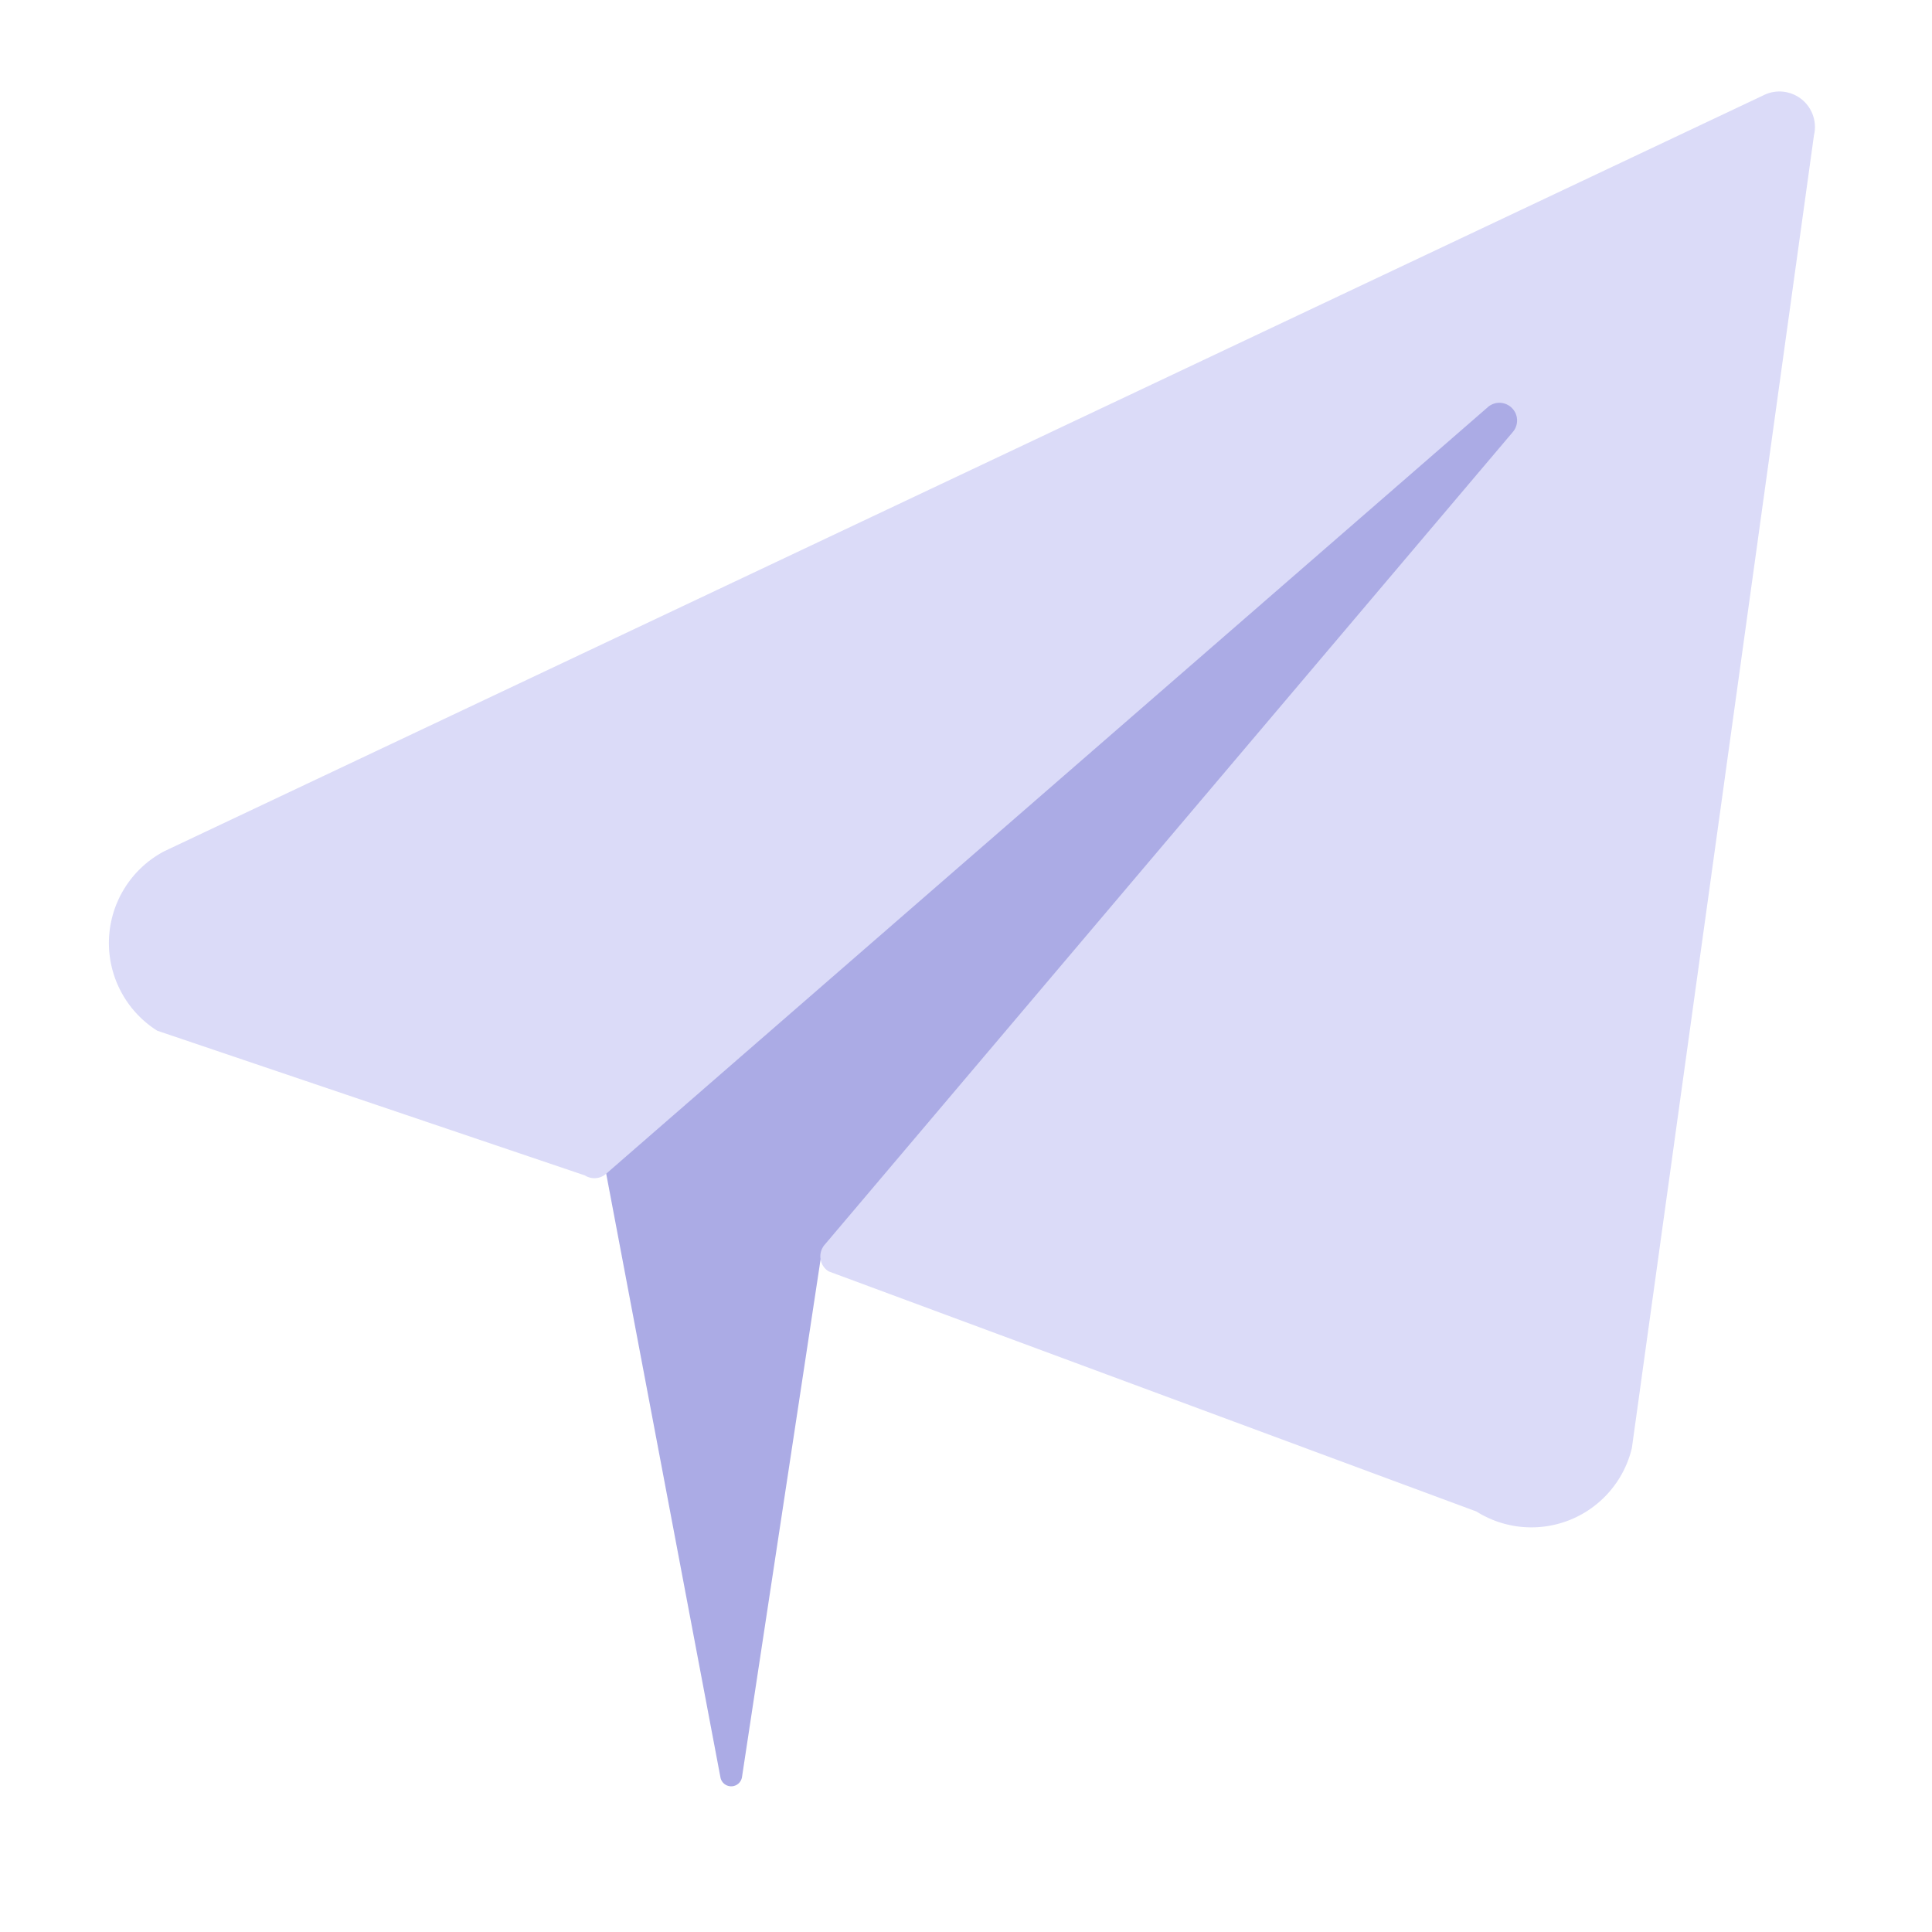 <svg width="53" height="53" xmlns="http://www.w3.org/2000/svg"><g fill="none" fill-rule="evenodd"><path d="m16.63 32.199 3.134 16.561a.3.3 0 0 0 .591-.01l2.156-14.203 20.29-22.98-.91-2.316-7.365 4.035-18.481 17.062.584 1.85Z" fill="#ABABE5"/><path d="M49.762 3.71a.974.974 0 0 0-1.399-1.089L4.508 23.351a2.846 2.846 0 0 0-.195 4.924l11.732 3.97a.487.487 0 0 0 .584-.046c.108-.096 8.164-7.1 24.166-21.012a.485.485 0 0 1 .704.666l-18.89 22.31a.487.487 0 0 0 .122.714l17.77 6.587a2.833 2.833 0 0 0 4.266-1.743l4.995-36.01Z" fill="#DBDBF8" fill-rule="nonzero"/></g></svg>